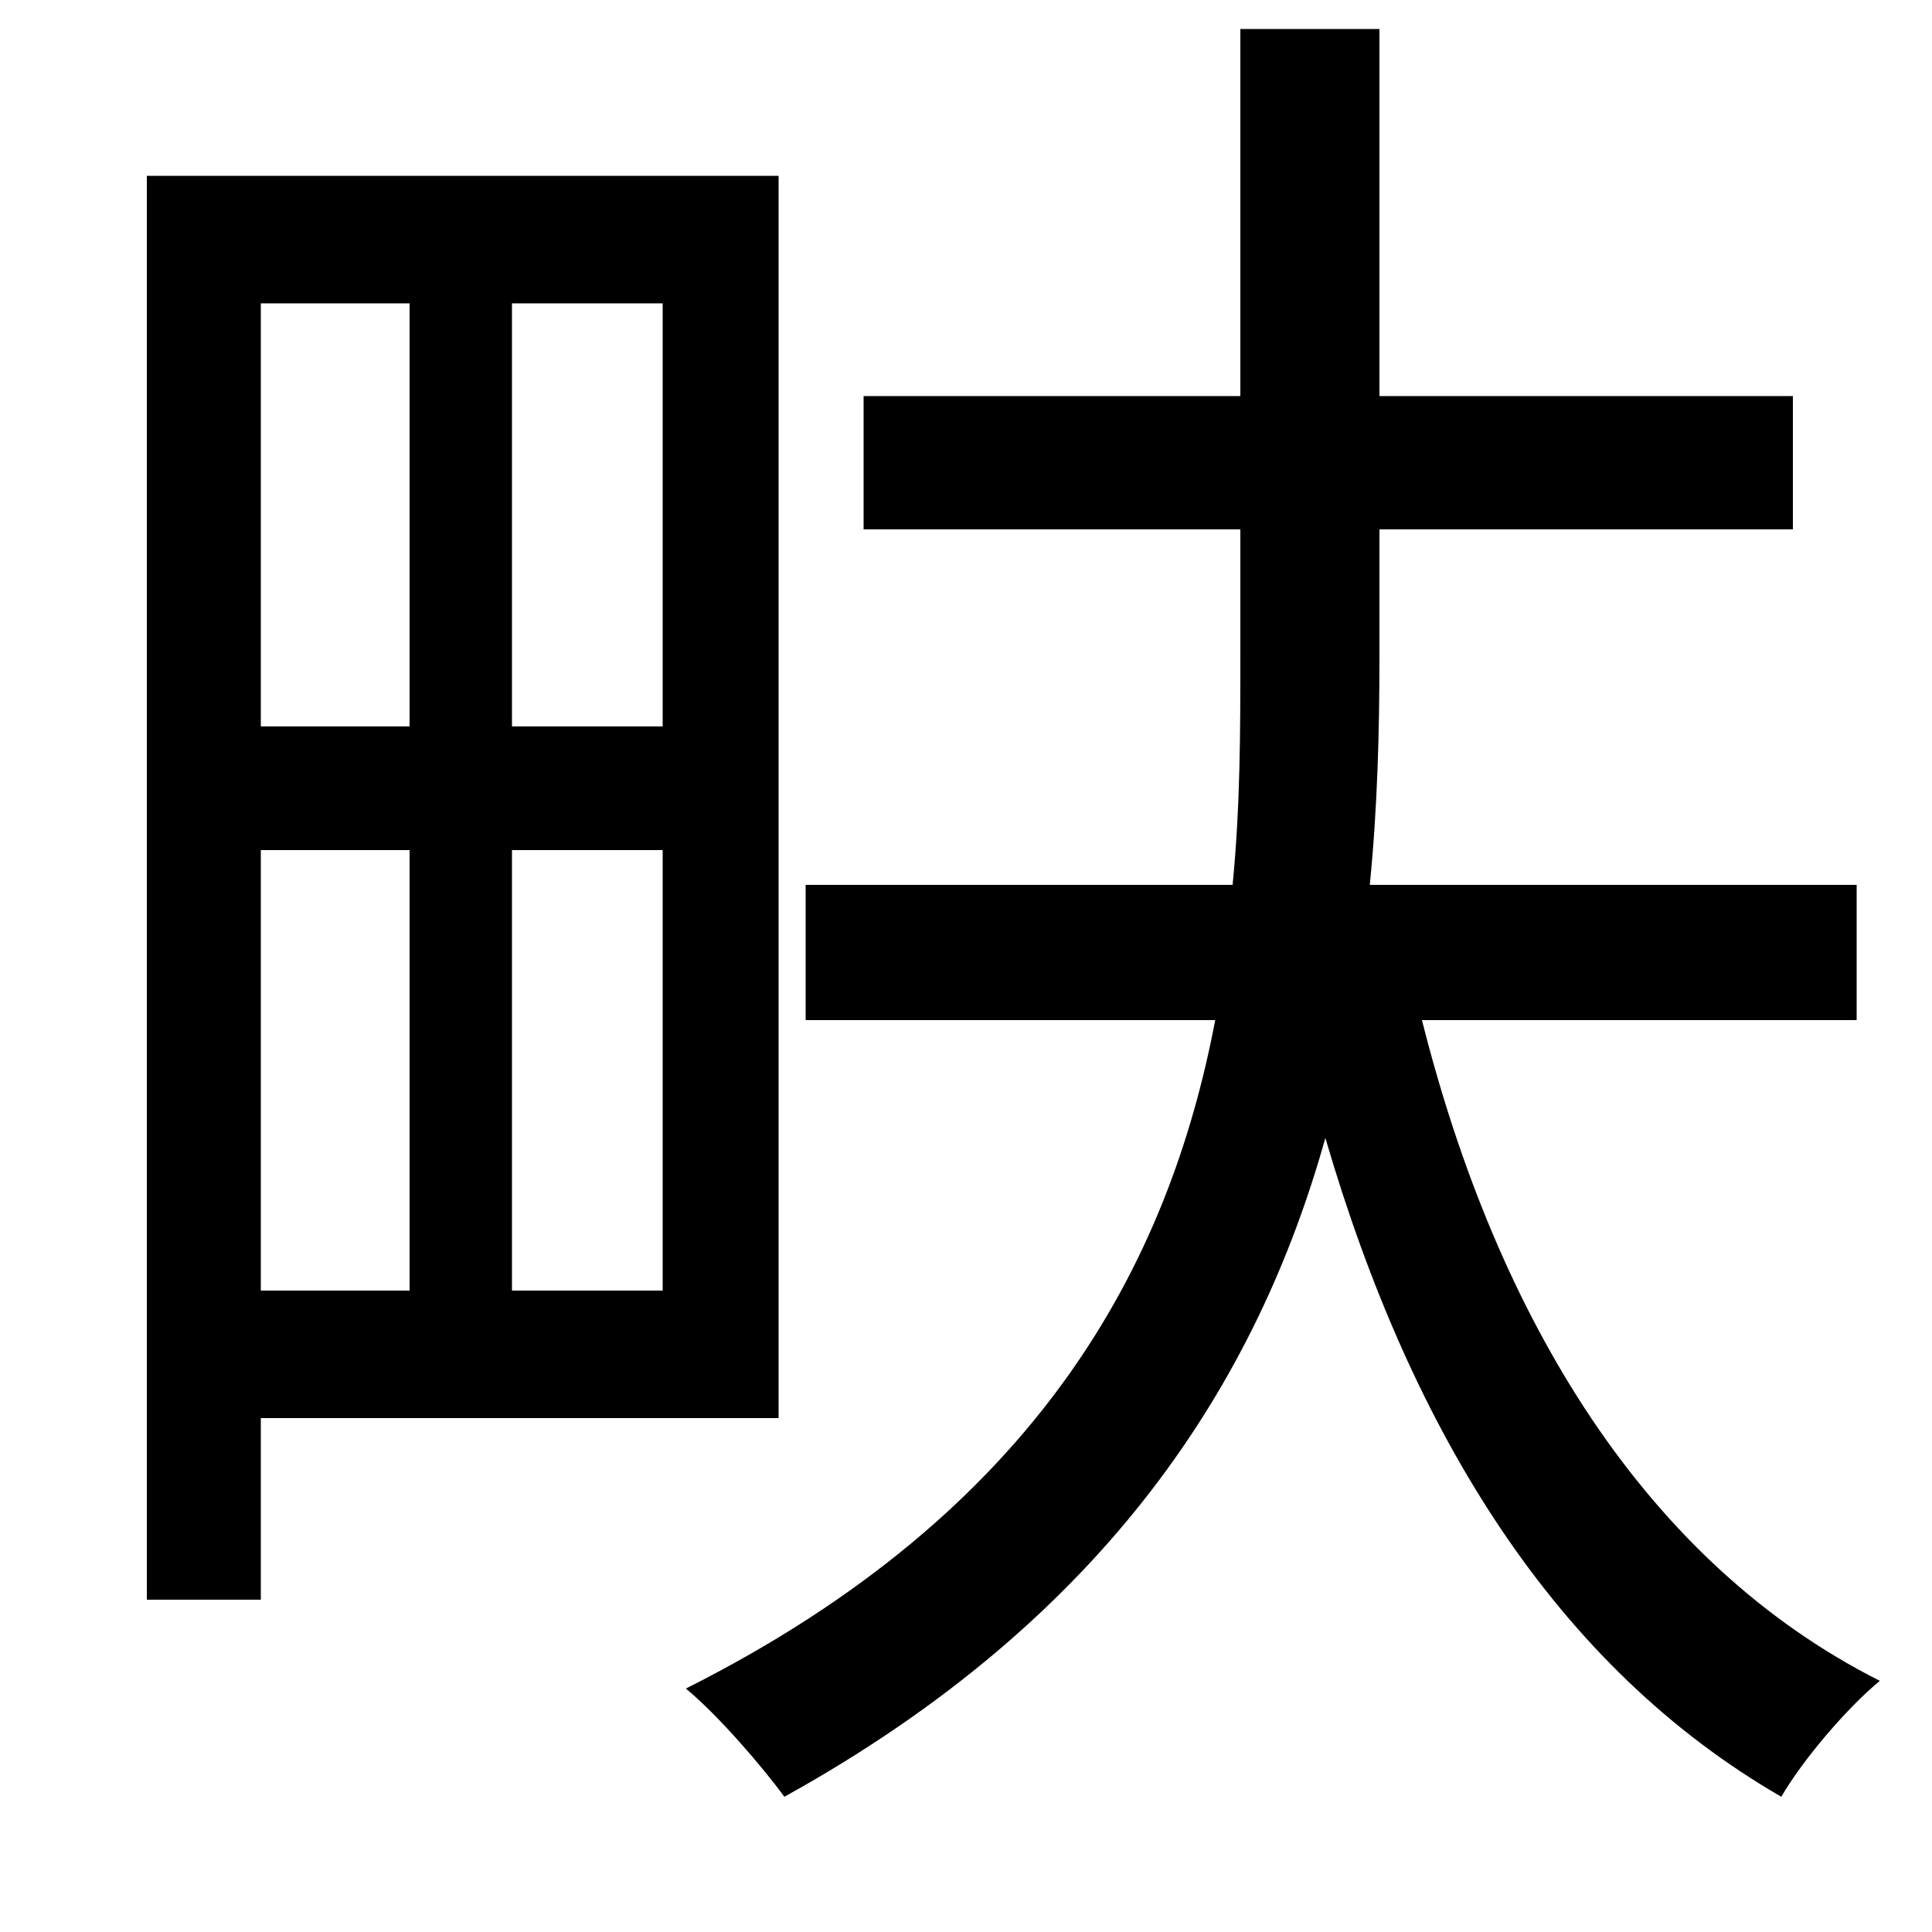 <svg xmlns="http://www.w3.org/2000/svg"
    viewBox="0 0 1000 1000">
  <!--
© 2014-2021 Adobe (http://www.adobe.com/).
Noto is a trademark of Google Inc.
This Font Software is licensed under the SIL Open Font License, Version 1.1. This Font Software is distributed on an "AS IS" BASIS, WITHOUT WARRANTIES OR CONDITIONS OF ANY KIND, either express or implied. See the SIL Open Font License for the specific language, permissions and limitations governing your use of this Font Software.
http://scripts.sil.org/OFL
  -->
<path d="M642 15L642 205 447 205 447 274 642 274 642 340C642 378 642 417 638 458L417 458 417 528 629 528C605 654 538 782 355 874 372 888 395 915 406 930 574 837 651 714 686 589 731 743 806 863 922 930 933 911 956 884 973 870 852 809 775 683 736 528L961 528 961 458 709 458C713 418 714 378 714 340L714 274 928 274 928 205 714 205 714 15ZM76 91L76 828 135 828 135 734 403 734 403 91ZM135 157L212 157 212 376 135 376ZM135 668L135 440 212 440 212 668ZM343 440L343 668 265 668 265 440ZM343 376L265 376 265 157 343 157Z"/>
</svg>